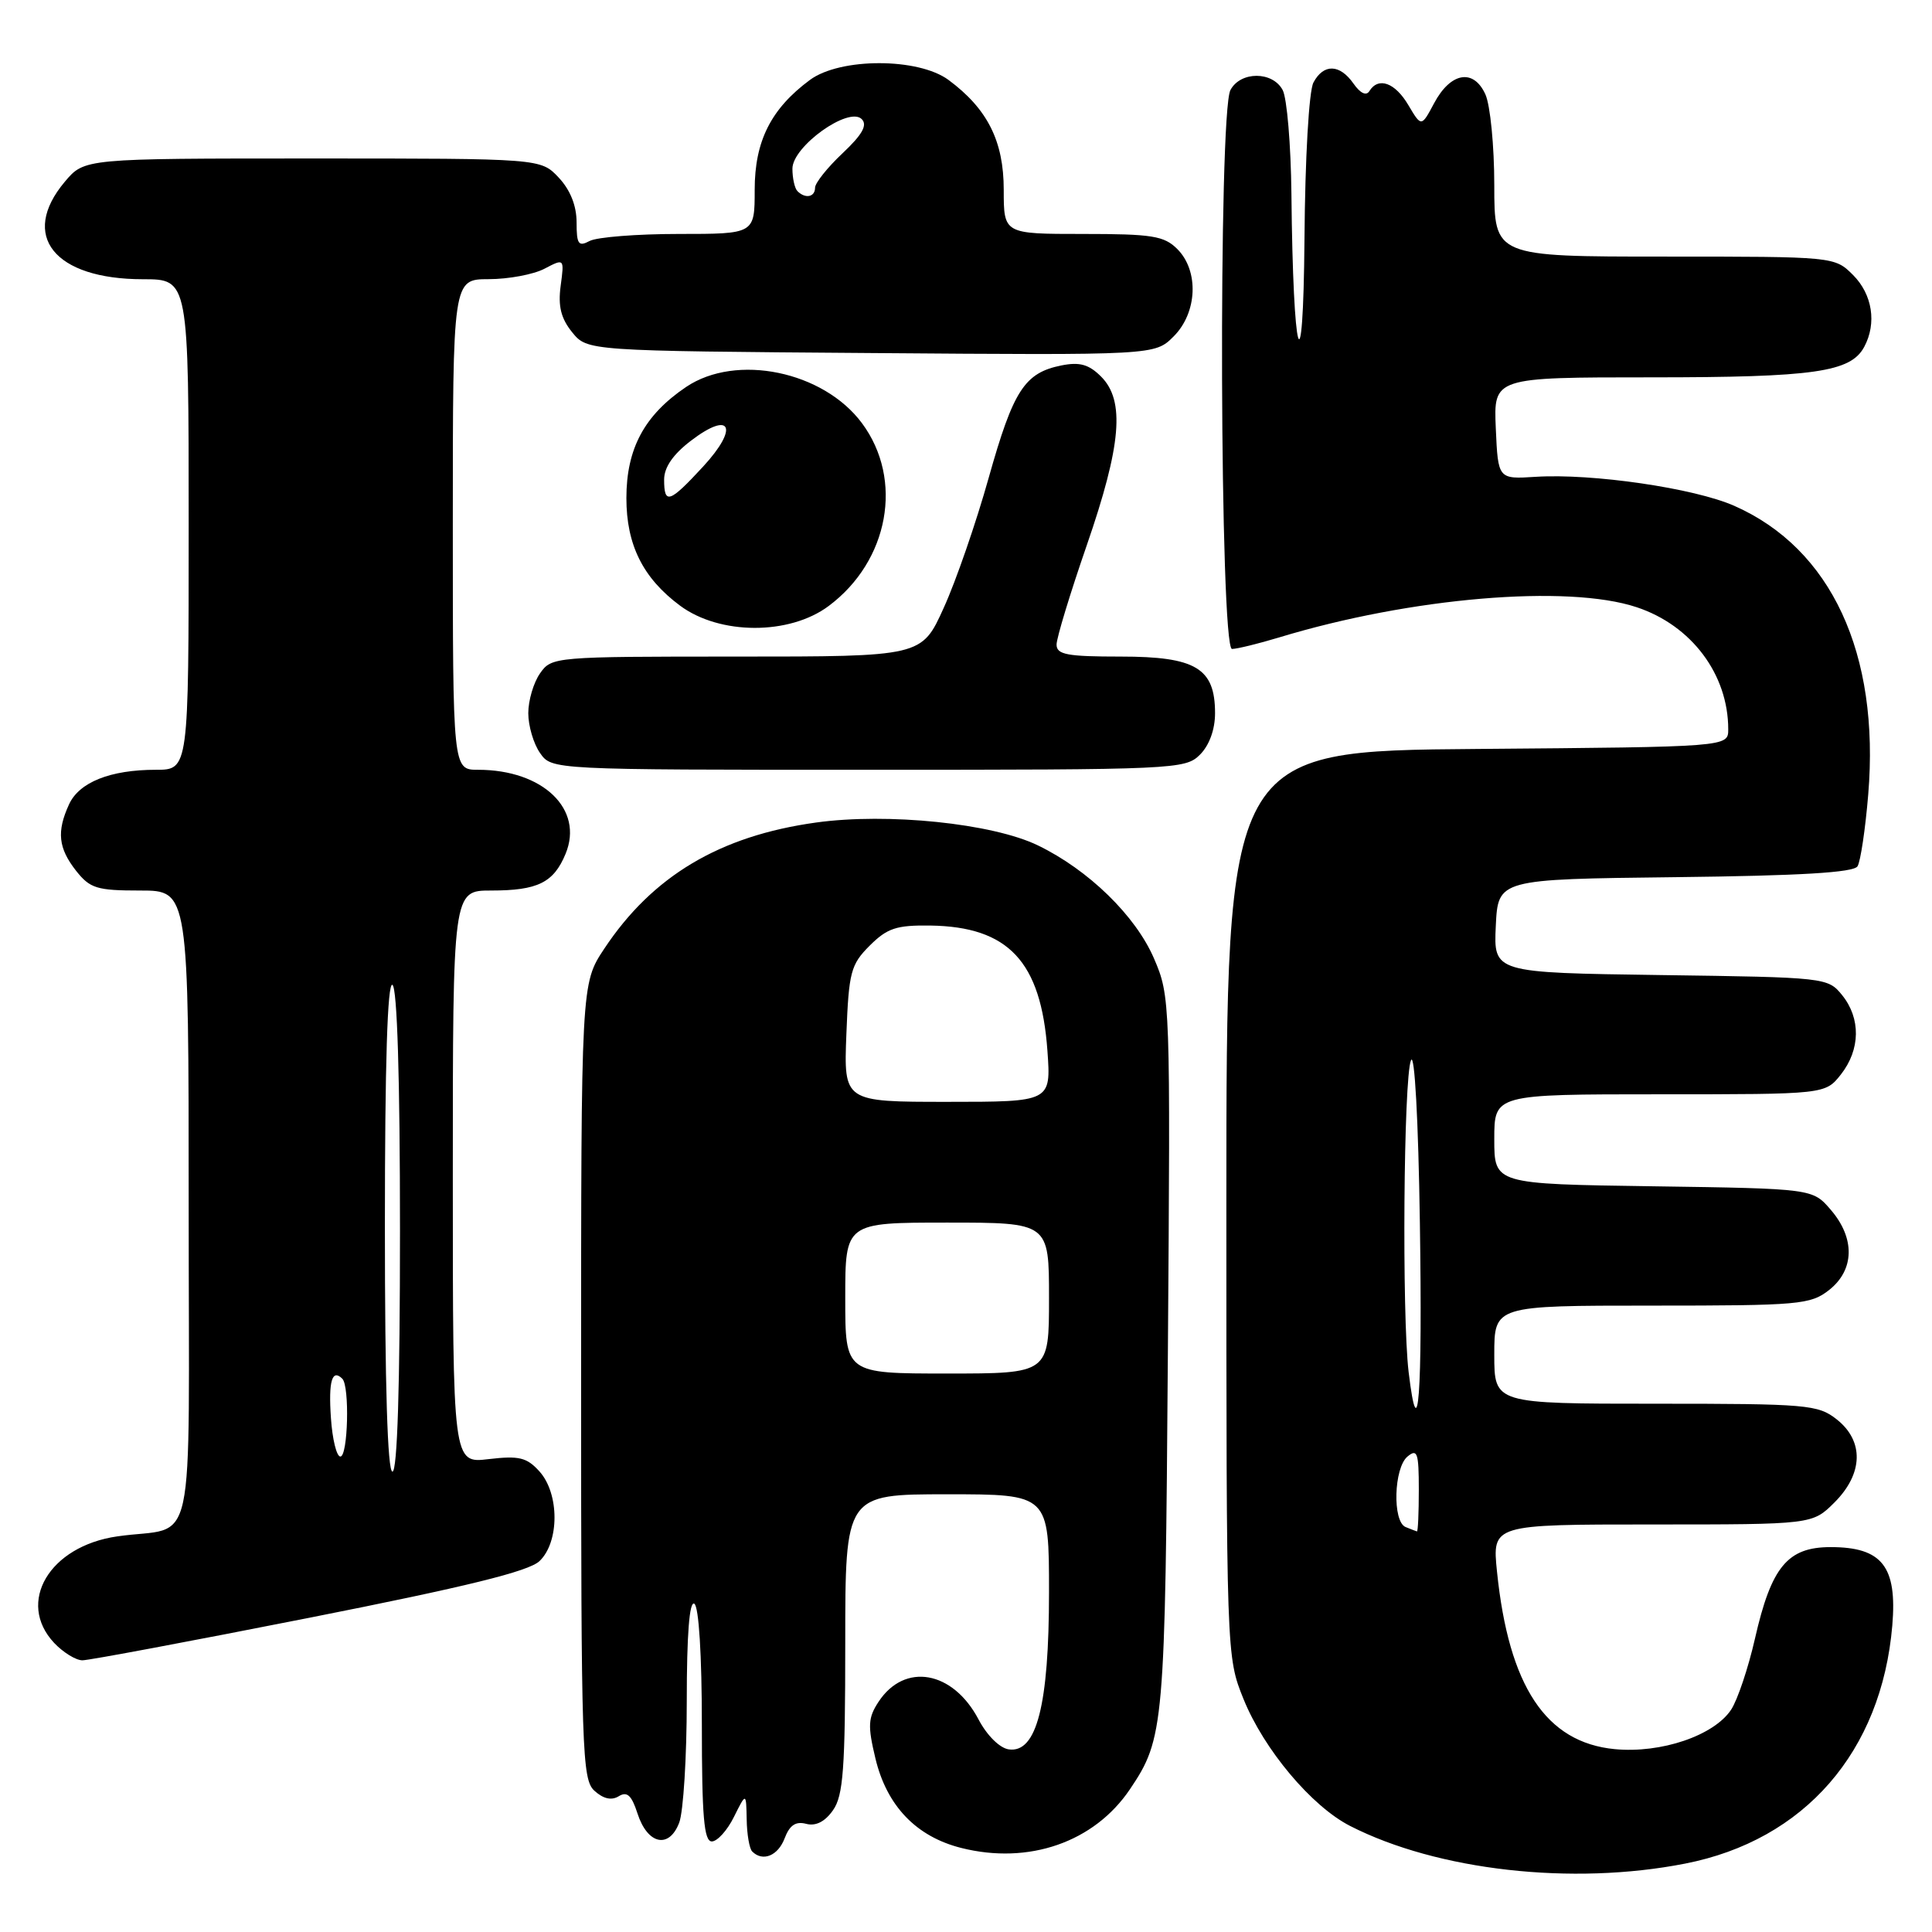 <?xml version="1.0" encoding="UTF-8" standalone="no"?>
<!DOCTYPE svg PUBLIC "-//W3C//DTD SVG 1.1//EN" "http://www.w3.org/Graphics/SVG/1.1/DTD/svg11.dtd" >
<svg xmlns="http://www.w3.org/2000/svg" xmlns:xlink="http://www.w3.org/1999/xlink" version="1.1" viewBox="0 0 256 256">
 <g >
 <path fill="currentColor"
d=" M 223.27 246.94 C 239.11 243.85 249.32 232.11 250.74 215.38 C 251.40 207.56 249.38 205.00 242.57 205.00 C 236.86 205.00 234.71 207.60 232.54 217.13 C 231.66 221.00 230.24 225.23 229.39 226.53 C 227.13 229.97 220.10 232.36 213.96 231.77 C 204.85 230.89 199.92 223.46 198.36 208.25 C 197.72 202.00 197.72 202.00 218.93 202.00 C 240.15 202.00 240.15 202.00 243.08 199.08 C 246.90 195.26 247.01 190.94 243.37 188.07 C 240.89 186.12 239.47 186.00 219.37 186.00 C 198.00 186.00 198.00 186.00 198.00 179.50 C 198.00 173.00 198.00 173.00 218.87 173.00 C 238.46 173.00 239.89 172.87 242.37 170.93 C 245.74 168.27 245.83 164.07 242.59 160.31 C 240.18 157.50 240.18 157.50 219.09 157.19 C 198.00 156.89 198.00 156.89 198.00 150.94 C 198.00 145.00 198.00 145.00 219.93 145.00 C 241.85 145.00 241.85 145.00 243.93 142.37 C 246.52 139.07 246.58 134.94 244.09 131.86 C 242.20 129.53 241.93 129.50 220.04 129.20 C 197.91 128.89 197.91 128.89 198.20 122.70 C 198.50 116.50 198.50 116.50 221.95 116.23 C 238.53 116.04 245.62 115.62 246.13 114.79 C 246.53 114.15 247.17 109.86 247.55 105.27 C 249.10 86.60 242.65 72.70 229.81 67.03 C 224.50 64.68 210.98 62.71 203.50 63.18 C 198.50 63.50 198.50 63.50 198.20 56.75 C 197.91 50.00 197.91 50.00 218.81 50.00 C 240.40 50.00 245.23 49.31 247.02 45.96 C 248.70 42.83 248.10 39.01 245.55 36.45 C 243.09 34.00 243.09 34.00 220.55 34.00 C 198.00 34.00 198.00 34.00 198.00 24.55 C 198.00 19.35 197.47 13.93 196.82 12.50 C 195.25 9.05 192.22 9.57 190.03 13.67 C 188.34 16.84 188.34 16.84 186.61 13.92 C 184.85 10.94 182.64 10.15 181.45 12.07 C 181.04 12.74 180.25 12.37 179.34 11.07 C 177.52 8.47 175.38 8.42 174.04 10.93 C 173.44 12.04 172.93 20.94 172.85 31.68 C 172.68 52.38 171.33 47.71 171.12 25.68 C 171.05 19.19 170.53 13.00 169.96 11.93 C 168.62 9.42 164.38 9.42 163.04 11.93 C 161.42 14.95 161.63 86.00 163.25 85.99 C 163.94 85.98 166.75 85.29 169.50 84.46 C 186.92 79.17 207.70 77.41 216.87 80.46 C 224.14 82.87 229.00 89.36 229.00 96.64 C 229.00 98.97 229.00 98.97 195.75 99.24 C 162.50 99.50 162.50 99.50 162.50 159.50 C 162.50 219.50 162.50 219.50 164.78 225.15 C 167.49 231.84 173.80 239.35 178.90 241.95 C 190.48 247.86 208.32 249.87 223.27 246.94 Z  M 103.97 243.58 C 104.63 241.84 105.44 241.30 106.83 241.67 C 108.10 242.00 109.32 241.38 110.38 239.86 C 111.74 237.93 112.00 234.37 112.00 217.78 C 112.00 198.00 112.00 198.00 125.50 198.00 C 139.00 198.00 139.00 198.00 139.00 210.98 C 139.00 225.93 137.36 232.34 133.66 231.80 C 132.47 231.63 130.78 229.96 129.67 227.85 C 126.27 221.37 119.86 220.24 116.41 225.50 C 115.02 227.62 114.96 228.67 116.00 233.01 C 117.51 239.30 121.41 243.36 127.36 244.86 C 136.32 247.12 144.99 244.10 149.72 237.09 C 154.26 230.35 154.39 228.83 154.75 179.29 C 155.09 132.59 155.07 132.03 152.91 127.00 C 150.47 121.34 144.23 115.26 137.53 112.02 C 131.51 109.10 117.61 107.67 108.13 108.99 C 95.36 110.76 86.45 116.08 80.06 125.72 C 77.00 130.34 77.00 130.34 77.00 183.02 C 77.00 232.17 77.12 235.80 78.77 237.29 C 79.95 238.36 81.03 238.60 81.99 238.01 C 83.09 237.33 83.69 237.88 84.47 240.29 C 85.80 244.41 88.66 245.03 90.00 241.51 C 90.55 240.06 91.00 232.80 91.00 225.38 C 91.00 216.63 91.35 212.10 92.00 212.50 C 92.60 212.87 93.00 219.34 93.00 228.56 C 93.00 240.67 93.28 244.00 94.32 244.00 C 95.04 244.00 96.37 242.54 97.25 240.75 C 98.87 237.50 98.87 237.50 98.94 241.08 C 98.97 243.05 99.30 244.97 99.67 245.33 C 101.06 246.73 103.09 245.91 103.97 243.58 Z  M 41.00 214.36 C 61.83 210.24 70.03 208.22 71.48 206.86 C 74.14 204.34 74.14 197.92 71.48 194.97 C 69.80 193.11 68.78 192.87 64.75 193.34 C 60.00 193.91 60.00 193.91 60.00 155.95 C 60.00 118.00 60.00 118.00 65.07 118.00 C 71.25 118.00 73.36 116.96 74.94 113.14 C 77.39 107.23 71.95 102.00 63.35 102.00 C 60.00 102.00 60.00 102.00 60.00 69.50 C 60.00 37.00 60.00 37.00 64.75 36.99 C 67.36 36.99 70.69 36.37 72.14 35.61 C 74.78 34.23 74.78 34.23 74.29 37.88 C 73.93 40.57 74.33 42.19 75.81 44.02 C 77.82 46.50 77.82 46.50 115.42 46.78 C 153.02 47.07 153.02 47.07 155.51 44.58 C 158.66 41.44 158.89 35.89 156.00 33.00 C 154.25 31.25 152.67 31.00 143.50 31.00 C 133.00 31.00 133.00 31.00 133.00 25.15 C 133.00 18.70 130.85 14.42 125.68 10.59 C 121.67 7.63 111.33 7.63 107.32 10.59 C 102.15 14.42 100.00 18.70 100.00 25.15 C 100.00 31.00 100.00 31.00 89.93 31.00 C 84.40 31.00 79.09 31.42 78.13 31.93 C 76.65 32.72 76.40 32.37 76.40 29.46 C 76.40 27.25 75.56 25.16 74.03 23.53 C 71.65 21.00 71.65 21.00 41.41 21.00 C 11.18 21.00 11.18 21.00 8.59 24.08 C 2.57 31.23 7.19 37.00 18.95 37.00 C 25.00 37.00 25.00 37.00 25.00 69.50 C 25.00 102.00 25.00 102.00 20.65 102.00 C 14.61 102.00 10.48 103.65 9.14 106.60 C 7.49 110.20 7.73 112.38 10.07 115.37 C 11.93 117.72 12.82 118.00 18.57 118.00 C 25.00 118.00 25.00 118.00 25.00 159.89 C 25.00 207.52 26.19 202.03 15.53 203.58 C 6.54 204.87 2.14 212.32 7.17 217.69 C 8.37 218.96 10.06 220.00 10.92 220.00 C 11.79 220.00 25.32 217.46 41.00 214.36 Z  M 159.00 100.00 C 160.24 98.76 161.00 96.67 161.00 94.50 C 161.00 88.53 158.45 87.00 148.50 87.00 C 141.40 87.00 140.00 86.74 140.00 85.41 C 140.00 84.54 141.80 78.62 144.00 72.26 C 148.59 58.98 149.09 53.09 145.90 49.90 C 144.28 48.28 143.06 47.94 140.65 48.42 C 135.76 49.40 134.27 51.71 131.01 63.30 C 129.35 69.23 126.67 76.99 125.05 80.54 C 122.13 87.00 122.13 87.00 97.62 87.00 C 73.43 87.00 73.09 87.03 71.56 89.22 C 70.70 90.44 70.00 92.82 70.00 94.50 C 70.00 96.18 70.70 98.56 71.56 99.78 C 73.11 102.00 73.11 102.00 115.06 102.00 C 155.67 102.00 157.06 101.94 159.00 100.00 Z  M 109.80 80.30 C 117.79 74.34 119.76 63.55 114.22 56.08 C 109.11 49.18 97.56 46.80 90.92 51.27 C 85.39 55.00 83.00 59.44 83.00 66.00 C 83.00 72.21 85.20 76.61 90.12 80.26 C 95.39 84.16 104.60 84.18 109.80 80.30 Z  M 186.25 202.34 C 184.49 201.63 184.68 194.51 186.50 193.00 C 187.80 191.92 188.00 192.49 188.00 197.38 C 188.00 200.47 187.89 202.96 187.75 202.92 C 187.61 202.88 186.94 202.62 186.25 202.34 Z  M 186.65 181.80 C 185.75 174.25 185.98 142.89 186.96 140.50 C 187.44 139.34 187.94 148.40 188.14 162.00 C 188.49 184.97 187.93 192.44 186.65 181.80 Z  M 112.00 172.00 C 112.00 162.00 112.00 162.00 125.50 162.00 C 139.00 162.00 139.00 162.00 139.00 172.00 C 139.00 182.00 139.00 182.00 125.50 182.00 C 112.00 182.00 112.00 182.00 112.00 172.00 Z  M 112.15 137.02 C 112.47 128.80 112.73 127.81 115.24 125.30 C 117.57 122.98 118.78 122.58 123.27 122.64 C 133.63 122.79 137.94 127.40 138.79 139.24 C 139.27 146.00 139.27 146.00 125.53 146.00 C 111.80 146.00 111.80 146.00 112.15 137.02 Z  M 51.00 162.44 C 51.00 140.99 51.34 130.09 52.00 130.50 C 52.63 130.89 53.00 142.84 53.00 163.06 C 53.00 183.69 52.65 195.00 52.00 195.00 C 51.35 195.00 51.00 183.48 51.00 162.44 Z  M 43.85 187.90 C 43.51 183.01 44.00 181.33 45.36 182.69 C 46.35 183.69 46.11 193.00 45.10 193.00 C 44.60 193.00 44.04 190.71 43.85 187.90 Z  M 105.67 25.33 C 105.30 24.97 105.00 23.62 105.00 22.35 C 105.00 19.40 112.46 14.06 114.18 15.78 C 114.97 16.57 114.28 17.82 111.64 20.31 C 109.64 22.19 108.00 24.25 108.00 24.87 C 108.00 26.12 106.71 26.37 105.67 25.33 Z  M 88.00 63.55 C 88.00 61.92 89.19 60.20 91.55 58.40 C 96.86 54.34 97.95 56.64 93.17 61.82 C 88.70 66.66 88.00 66.90 88.00 63.55 Z "/>
</g>
</svg>